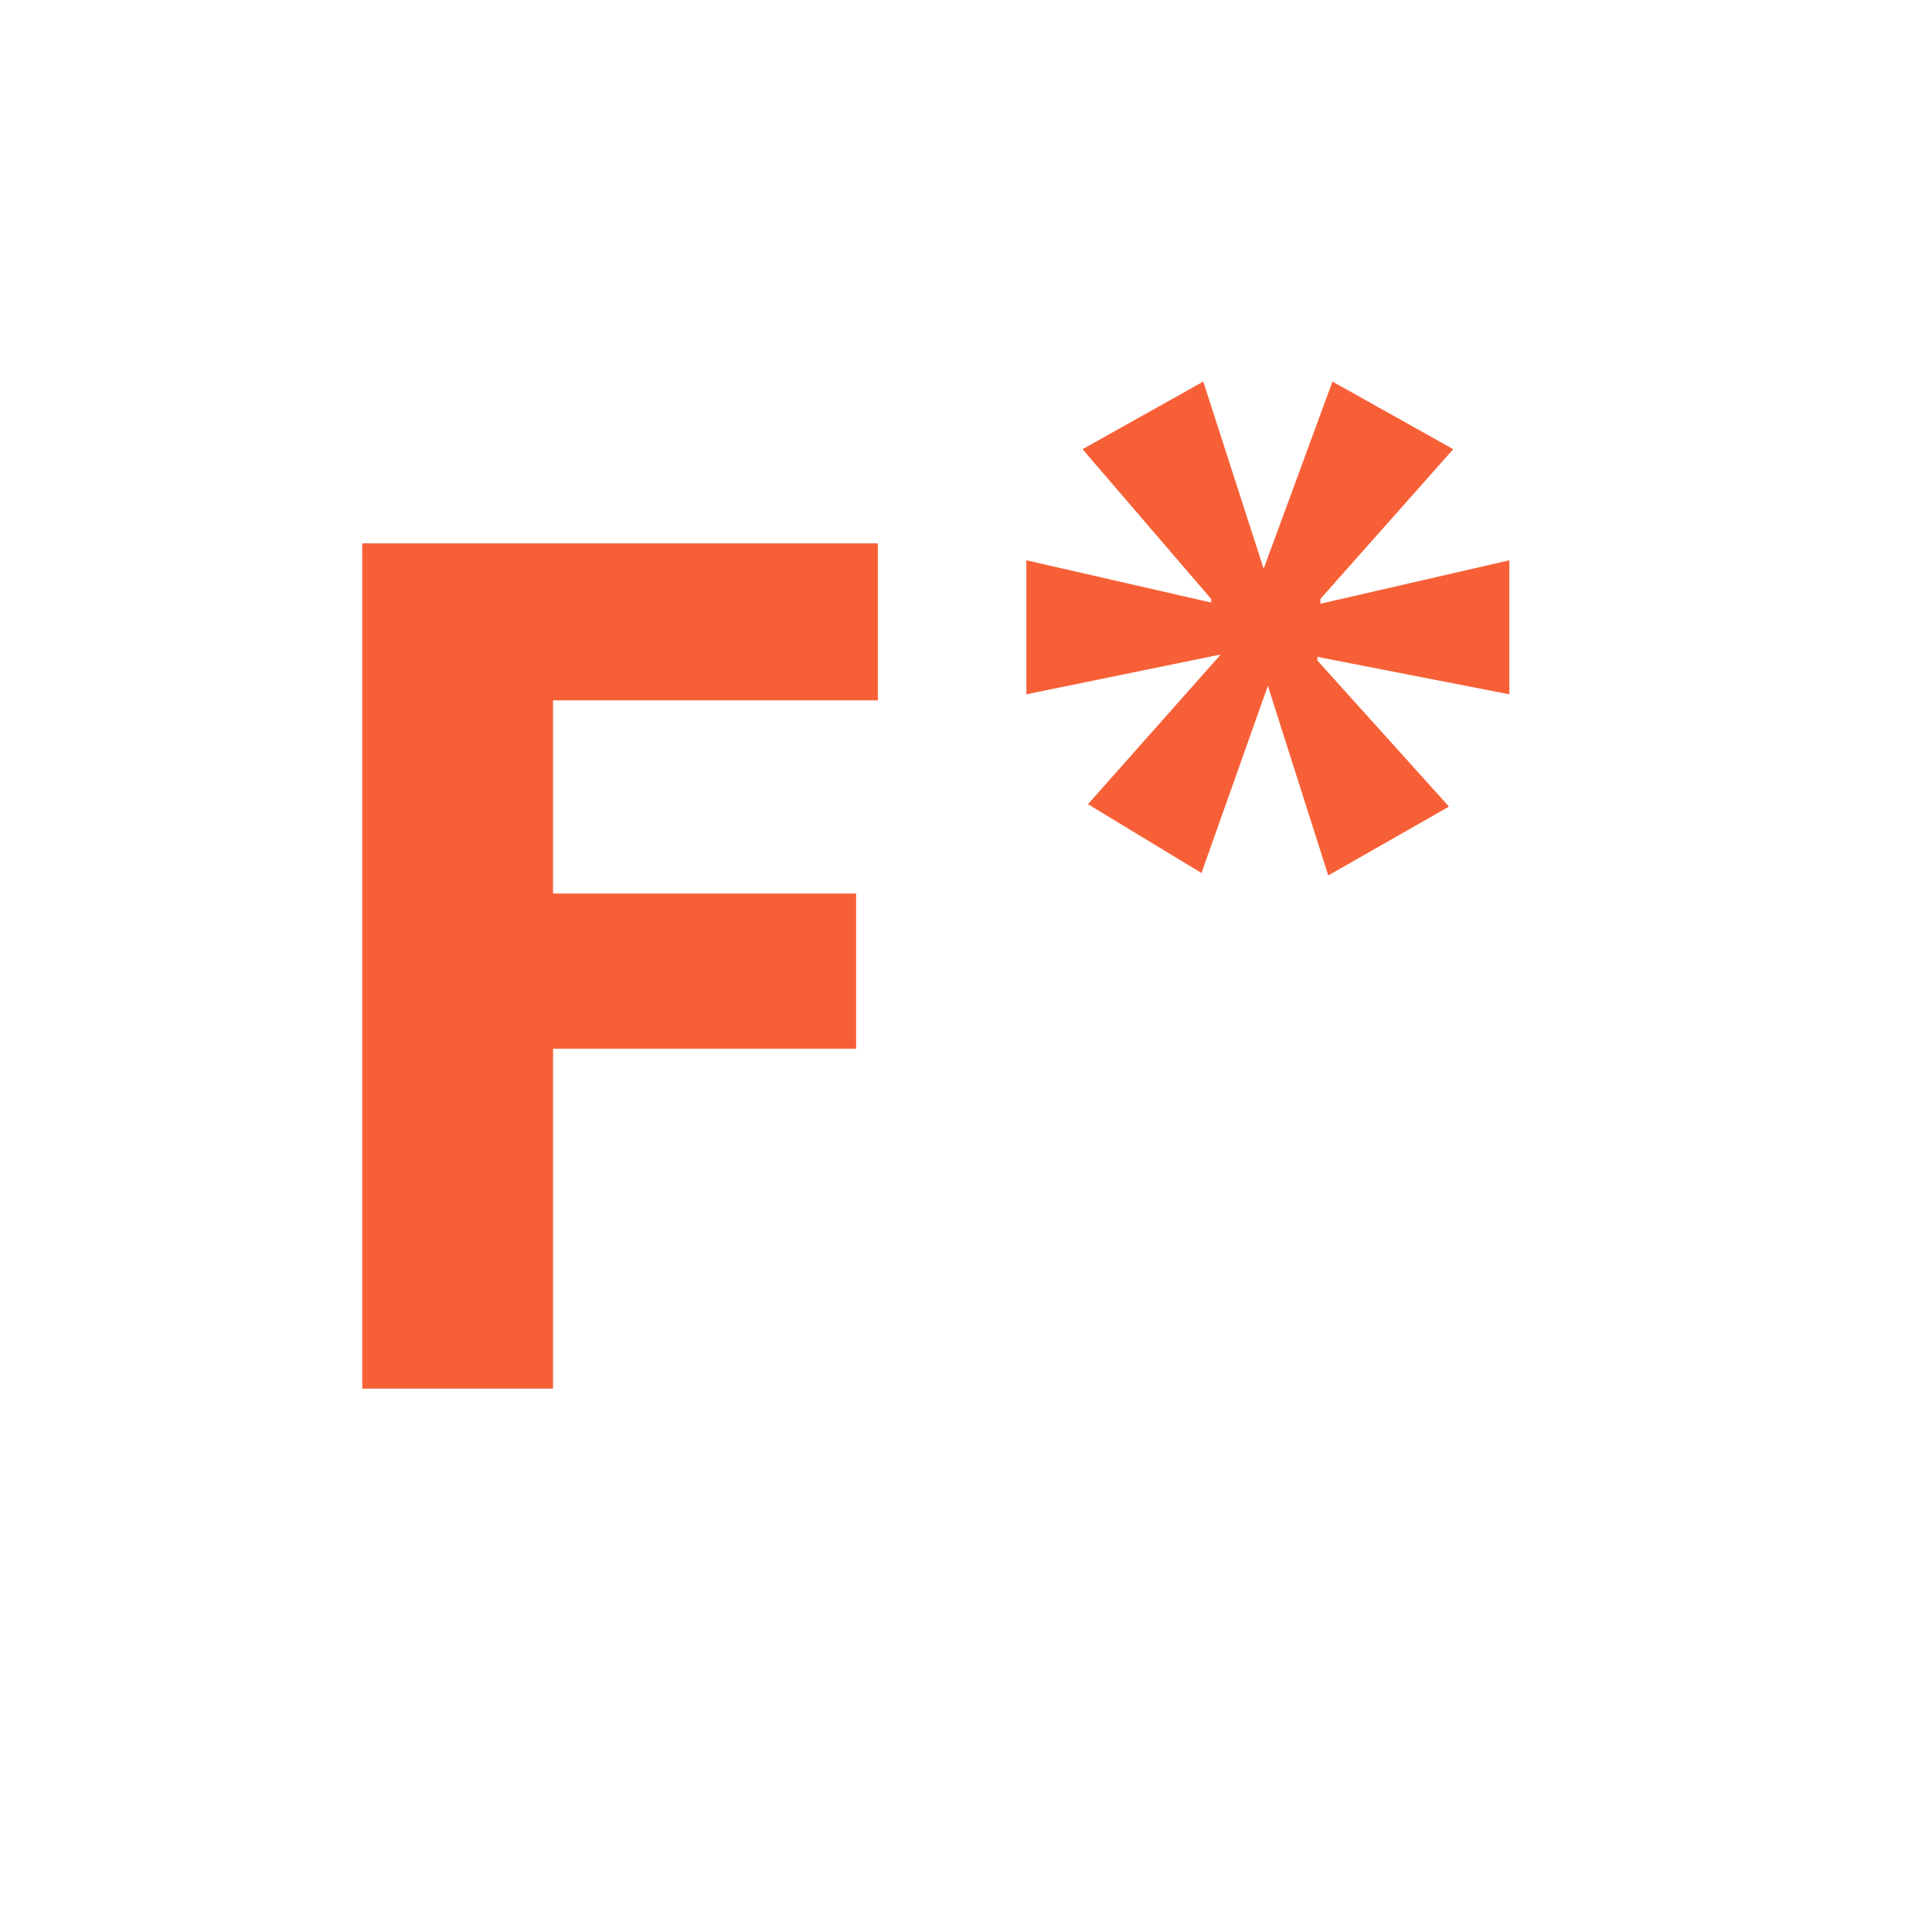 <svg id="Bases" xmlns="http://www.w3.org/2000/svg" viewBox="0 0 32 32"><defs><style>.cls-1{fill:#f76037;}</style></defs><title>file.fst</title><g id="_编组_" data-name="&lt;编组&gt;"><polygon class="cls-1" points="6 23 6 9 14.54 9 14.54 11.6 9.16 11.6 9.16 14.8 14.18 14.8 14.18 17.37 9.16 17.37 9.16 23 6 23"/></g><path class="cls-1" d="M22.07,6.32l2,1.12-2.2,2.48V10L25,9.28V11.5l-3.18-.62v.06L24,13.36,22,14.5,21,11.36l0,0-1.1,3.1-1.88-1.14,2.2-2.48,0,0L17,11.5V9.28l3.06.7,0-.06L17.93,7.44l2-1.12,1,3.1h0Z"/></svg>
